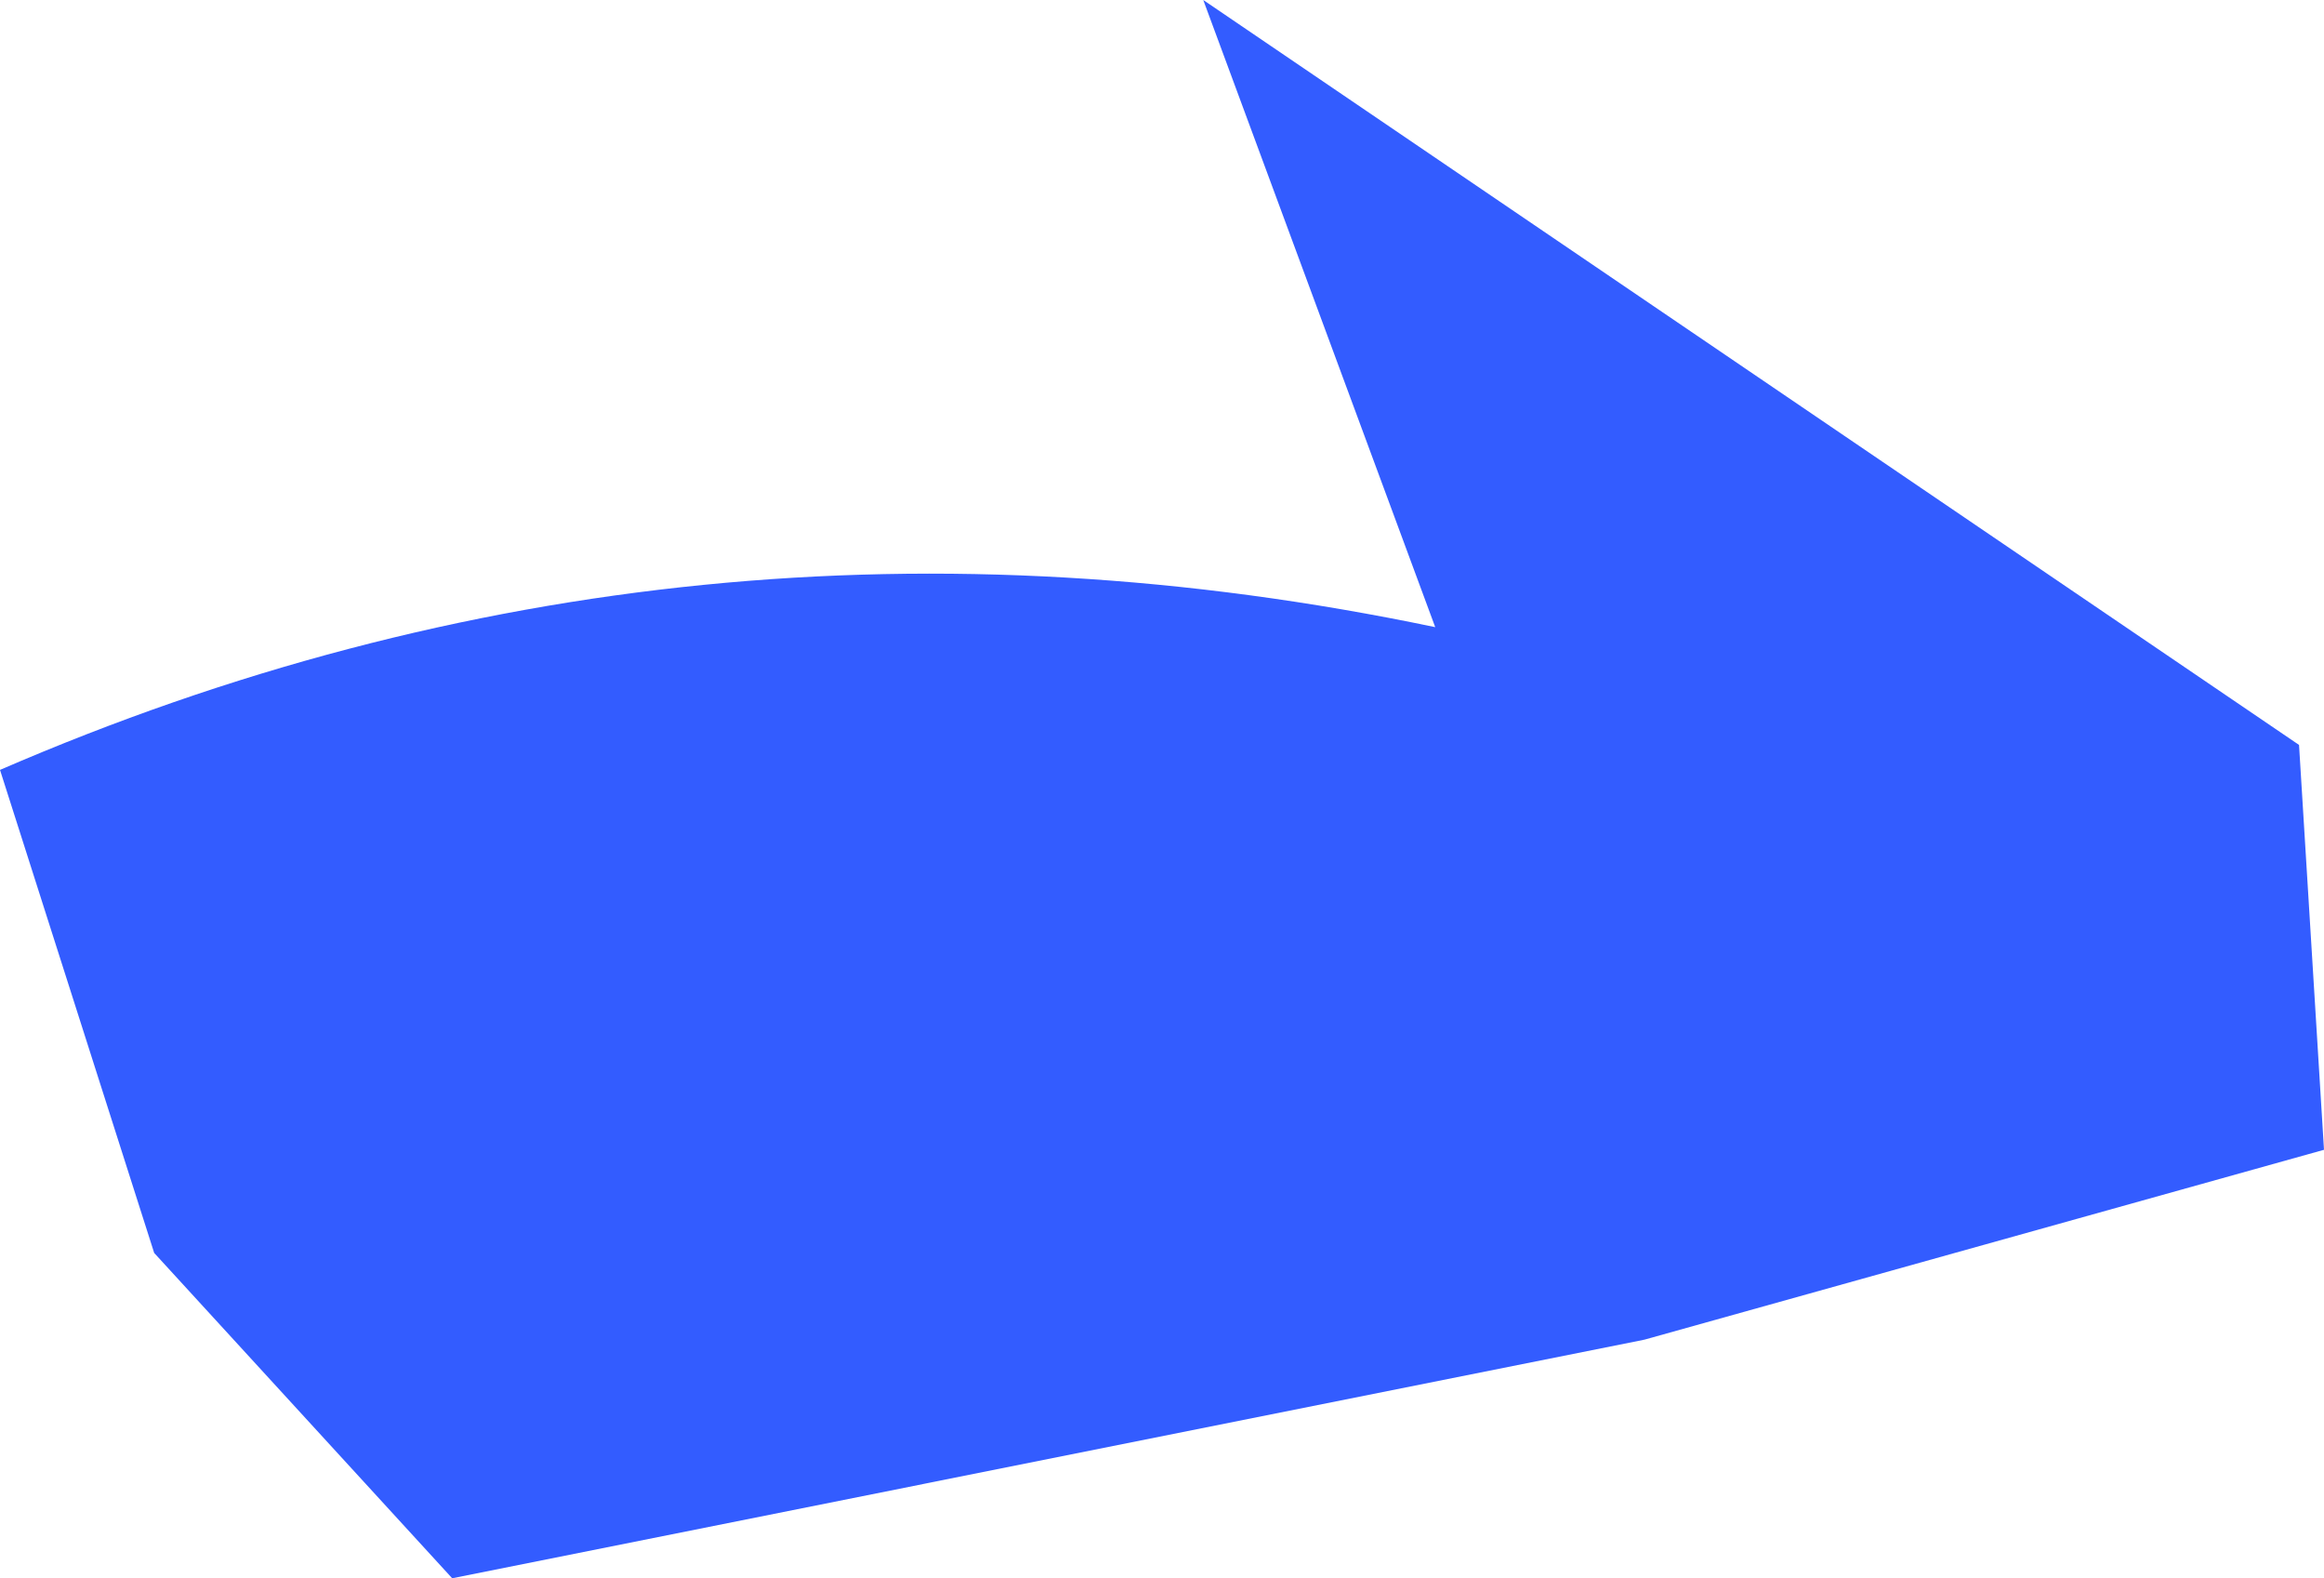 <?xml version="1.0" encoding="UTF-8" standalone="no"?>
<svg xmlns:xlink="http://www.w3.org/1999/xlink" height="631.9px" width="930.75px" xmlns="http://www.w3.org/2000/svg">
  <g transform="matrix(1.0, 0.0, 0.0, 1.0, 82.55, 114.25)">
    <path d="M838.2 184.0 L848.2 346.1 576.1 422.1 98.55 517.65 -20.8 387.4 -82.55 194.0 Q193.7 74.4 492.25 136.85 L399.35 -114.25 838.2 184.0" fill="#335cff" fill-rule="evenodd" stroke="none"/>
  </g>
</svg>
